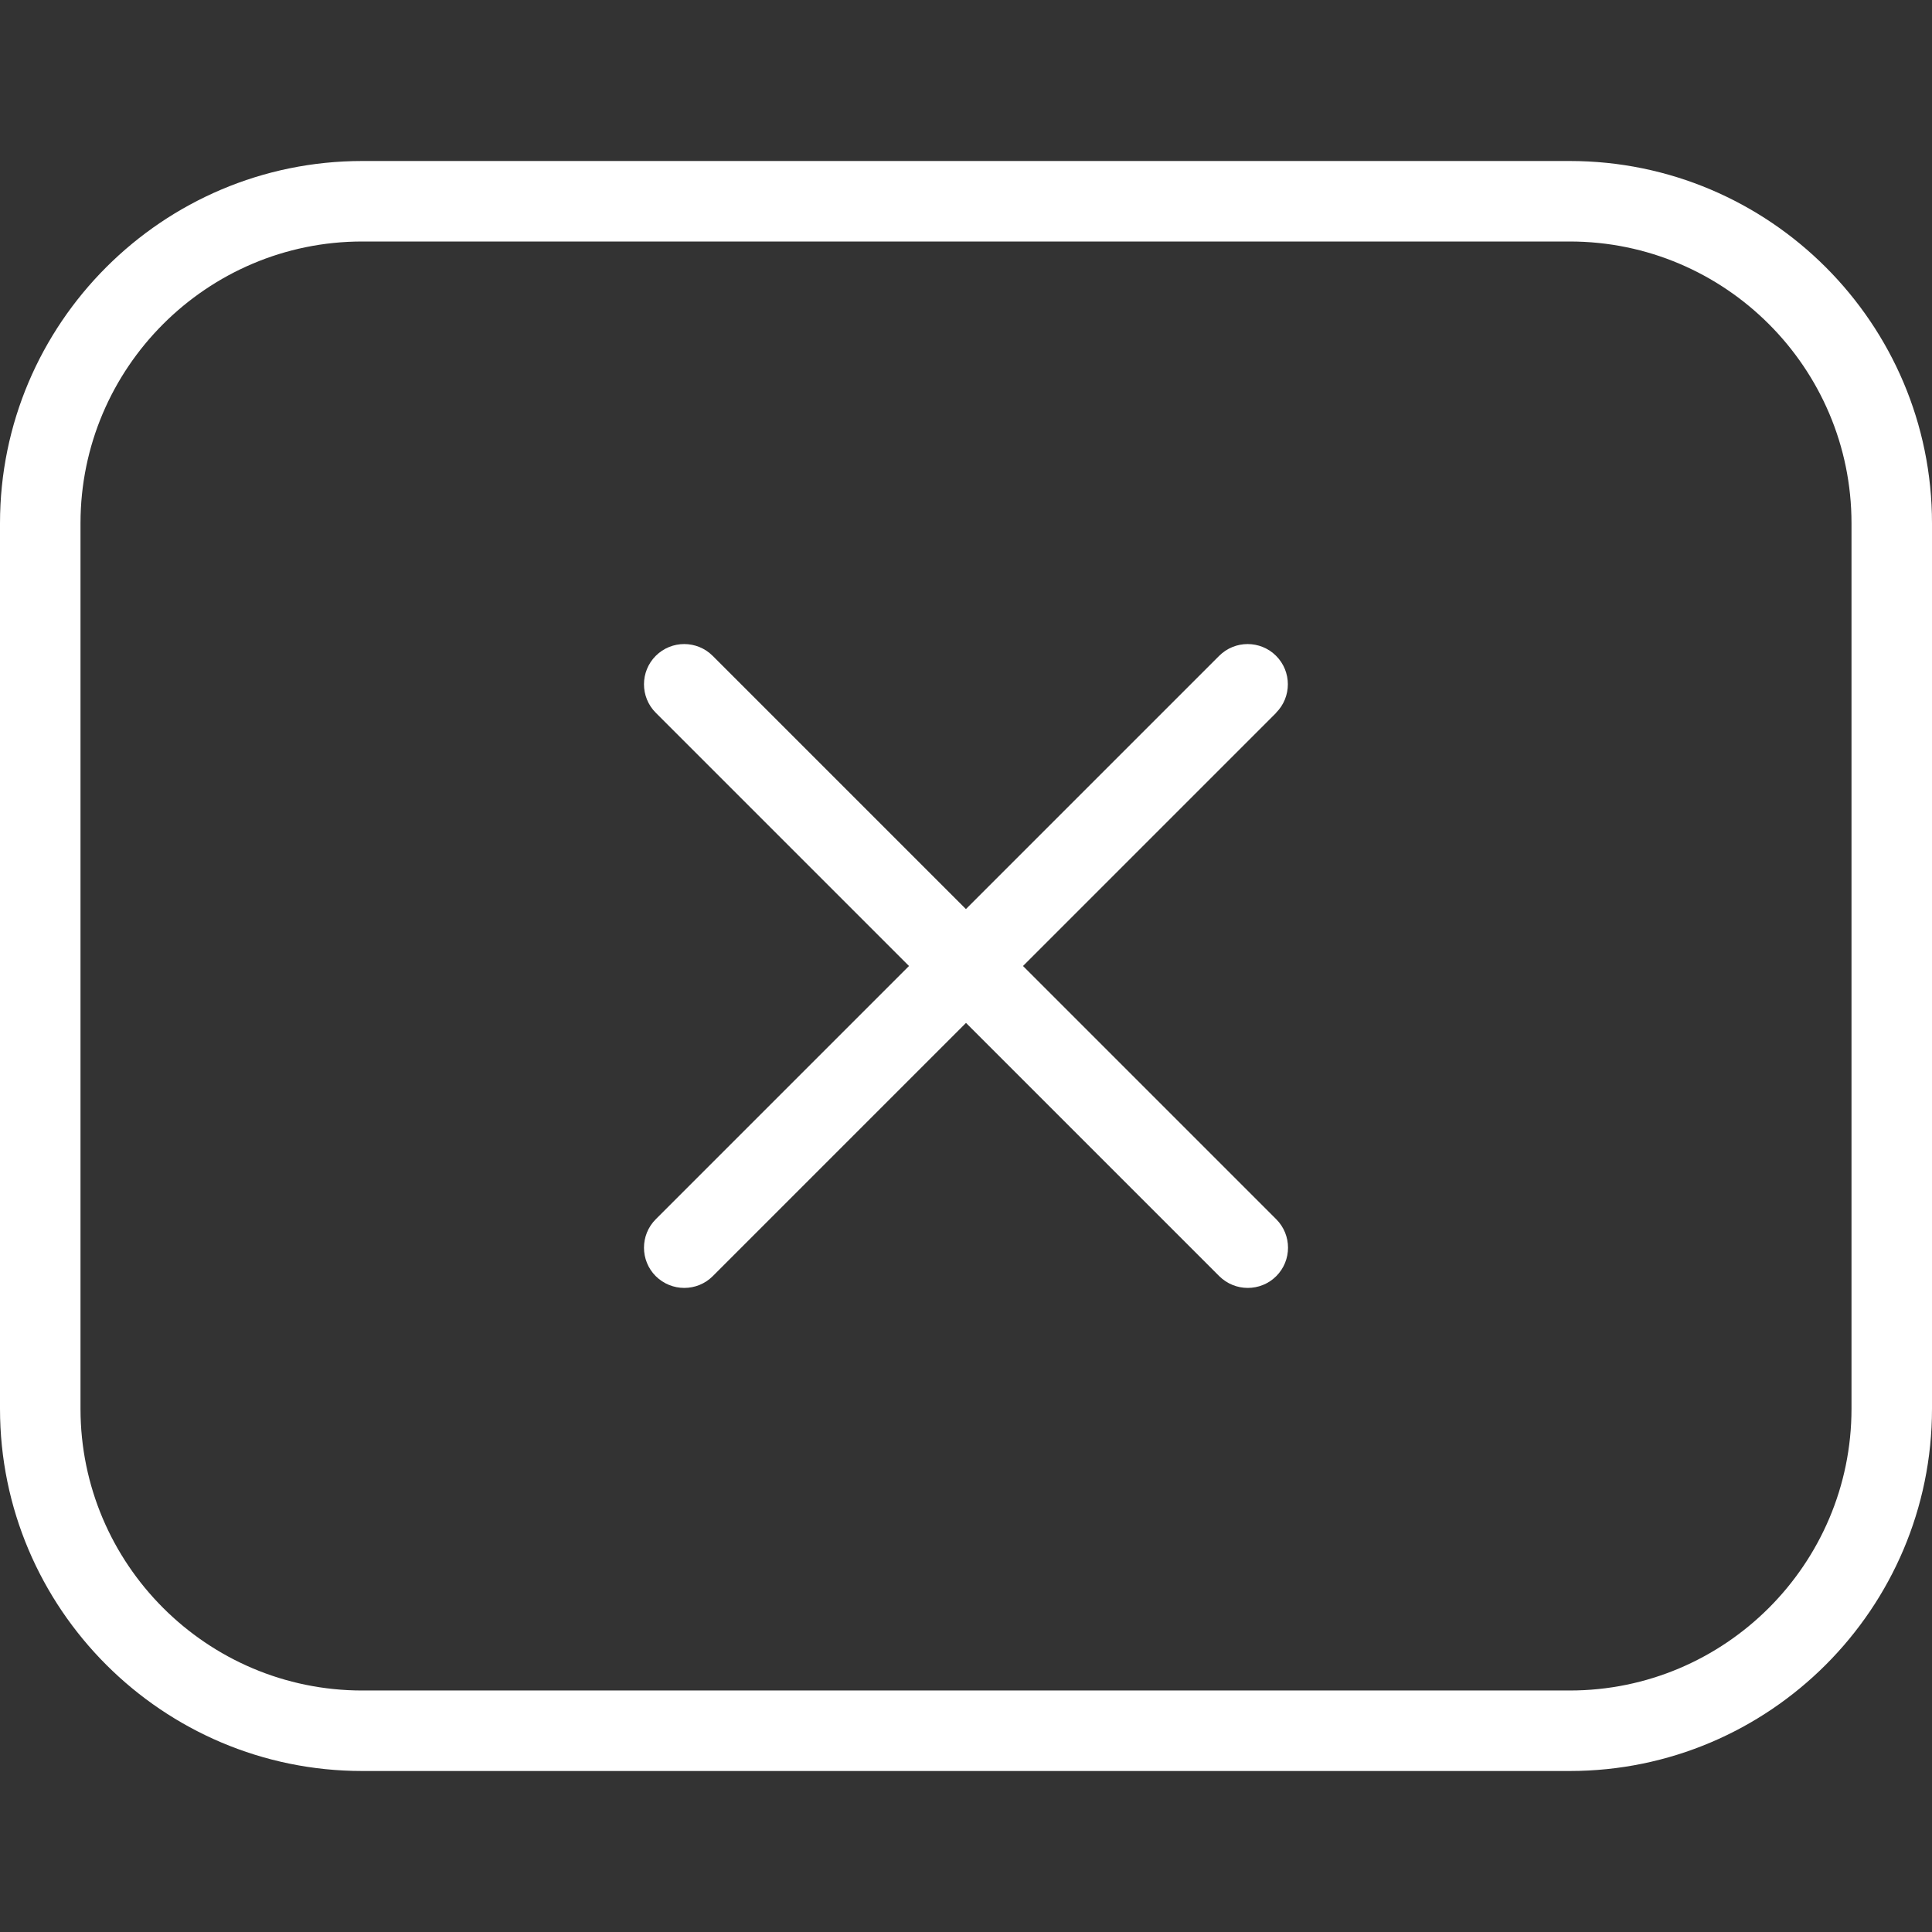 <?xml version="1.0" encoding="UTF-8"?>
<svg xmlns="http://www.w3.org/2000/svg" fill='white' id="Layer_1" data-name="Layer 1" viewBox="0 0 24 24" width="512" height="512"><rect x="0" y="0" width="24" height="24" fill="#333333" stroke="none"/><path d="M19.5,2H4.5C2.019,2,0,4.019,0,6.5v11c0,2.481,2.019,4.5,4.5,4.5h15c2.481,0,4.5-2.019,4.5-4.5V6.5c0-2.481-2.019-4.5-4.5-4.5Zm3.5,15.5c0,1.93-1.57,3.5-3.5,3.5H4.5c-1.93,0-3.5-1.57-3.5-3.5V6.5c0-1.93,1.57-3.5,3.5-3.5h15c1.93,0,3.5,1.57,3.5,3.5v11Zm-7.146-8.646l-3.146,3.146,3.146,3.146c.195,.195,.195,.512,0,.707-.098,.098-.226,.146-.354,.146s-.256-.049-.354-.146l-3.146-3.146-3.146,3.146c-.098,.098-.226,.146-.354,.146s-.256-.049-.354-.146c-.195-.195-.195-.512,0-.707l3.146-3.146-3.146-3.146c-.195-.195-.195-.512,0-.707s.512-.195,.707,0l3.146,3.146,3.146-3.146c.195-.195,.512-.195,.707,0s.195,.512,0,.707Z"/></svg>
